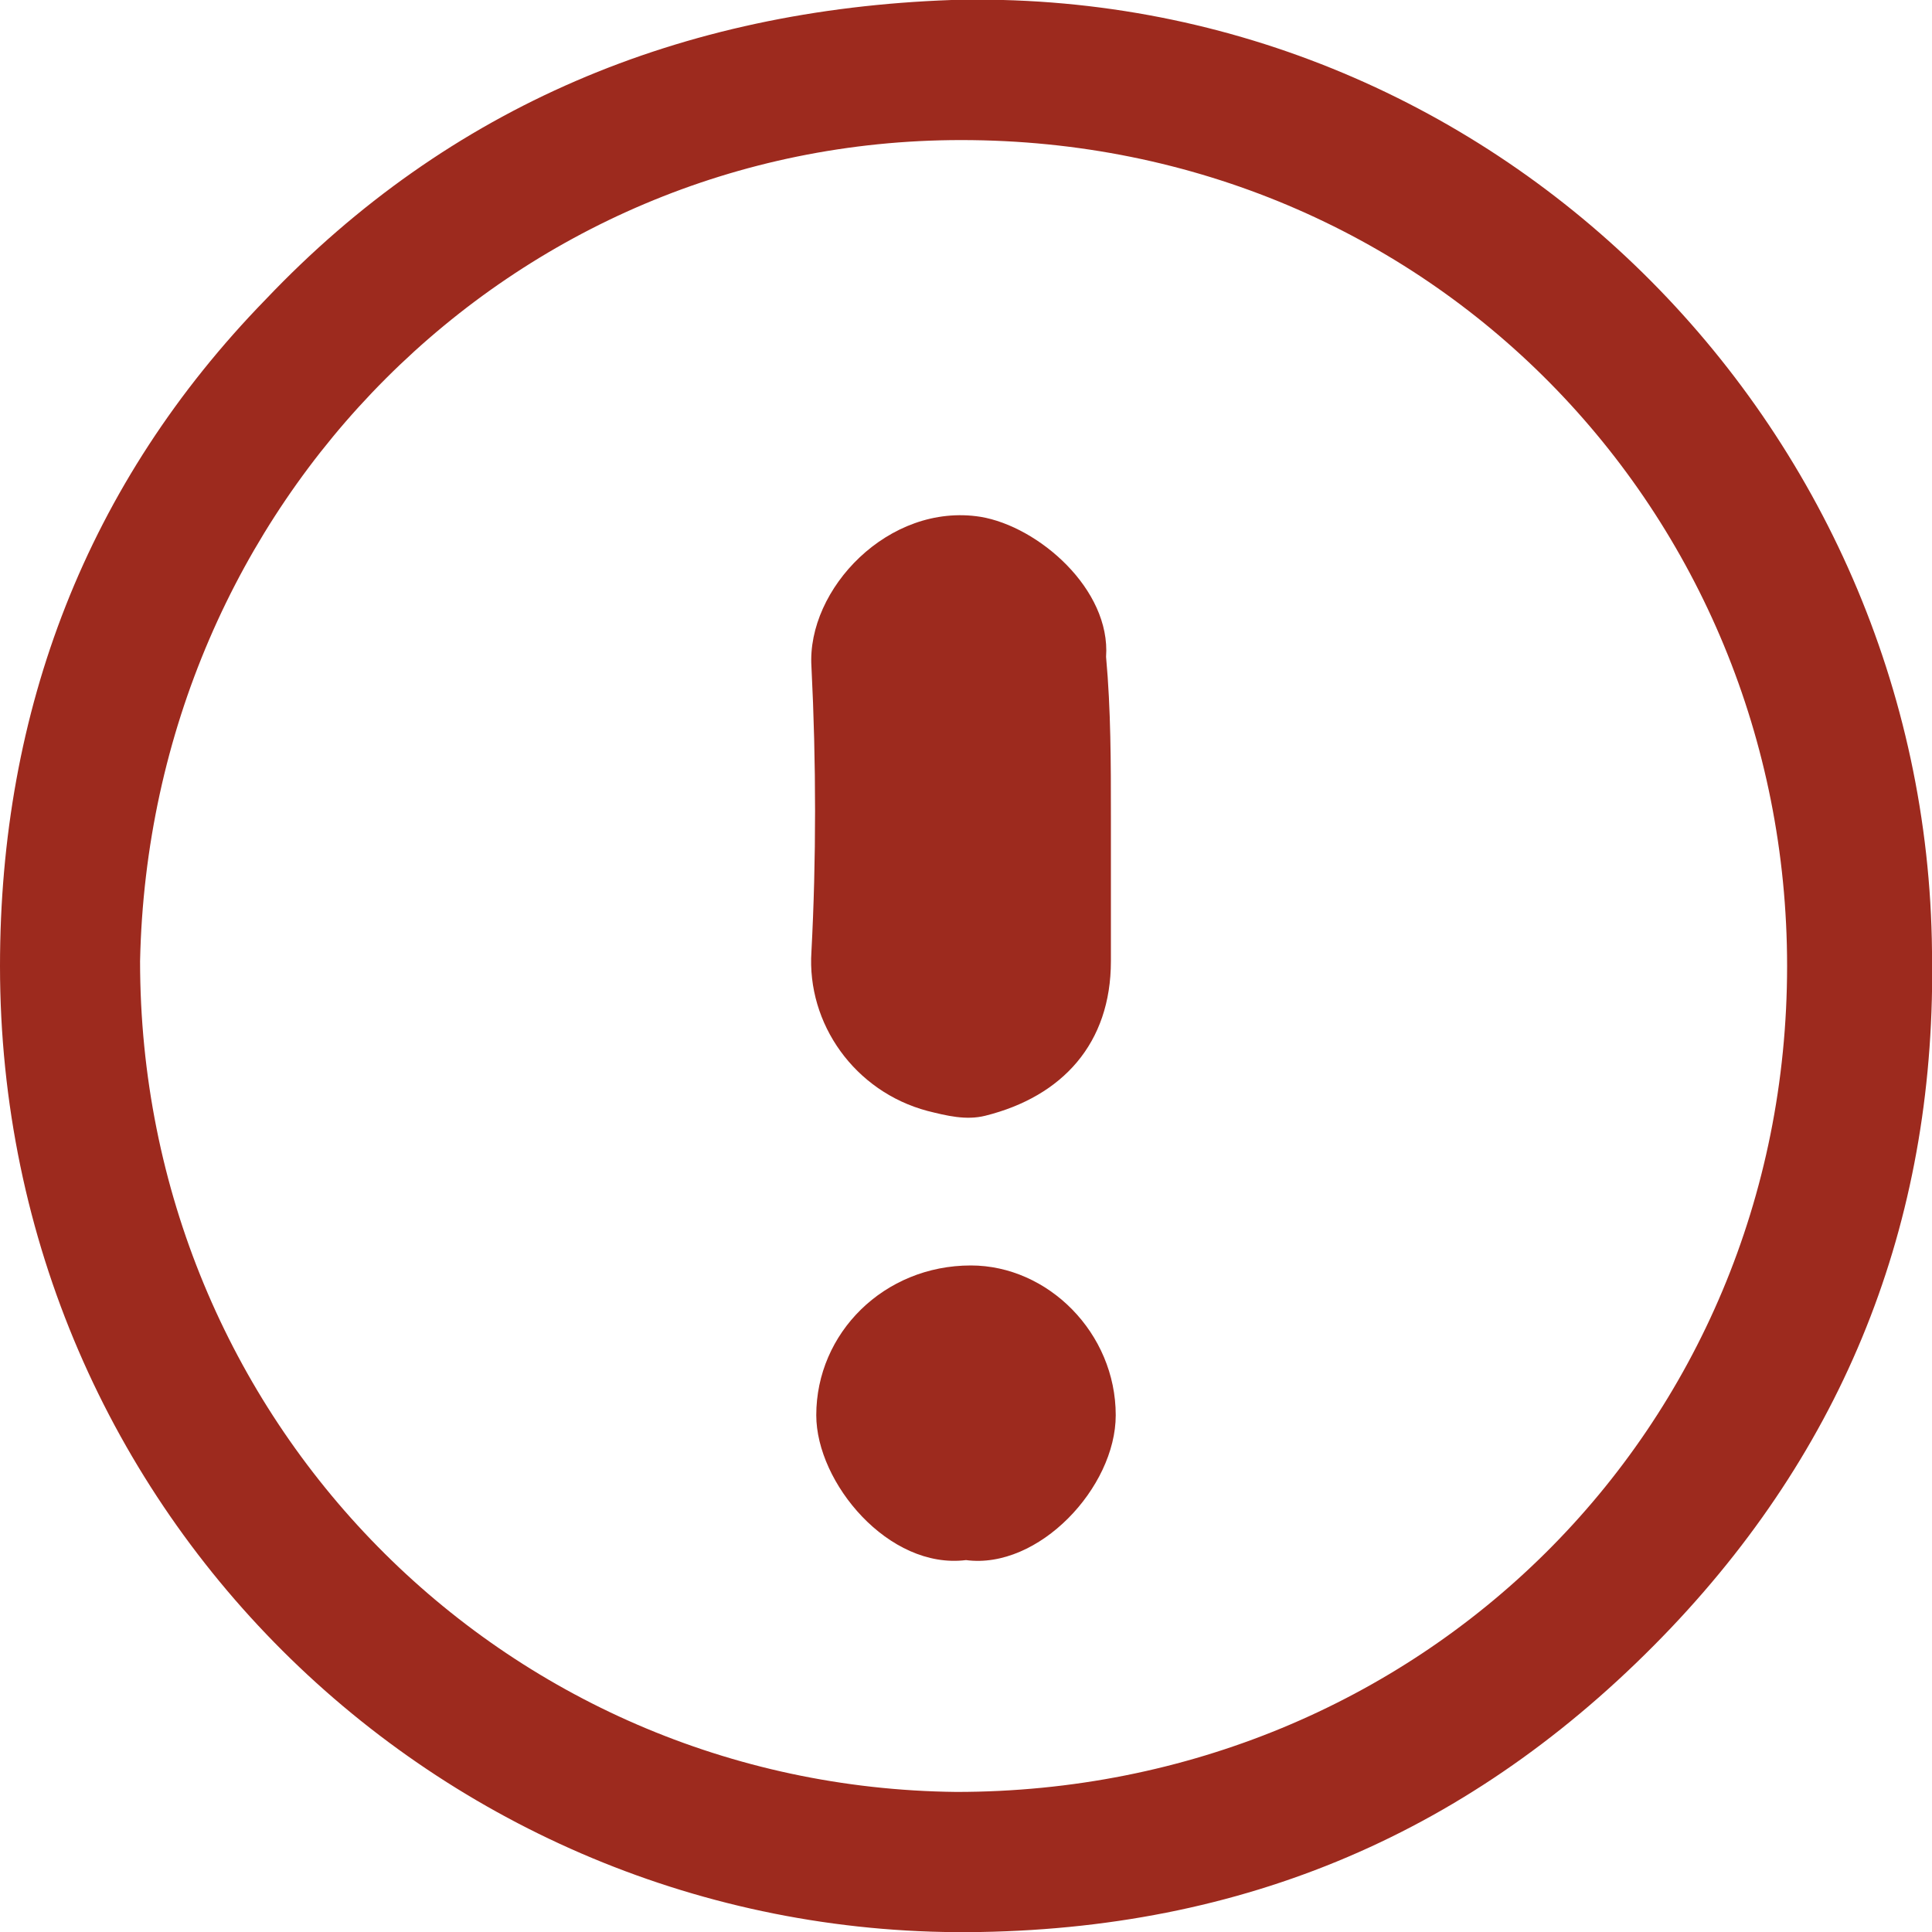 <?xml version="1.0" encoding="utf-8"?>
<!-- Generator: Adobe Illustrator 27.0.0, SVG Export Plug-In . SVG Version: 6.00 Build 0)  -->
<svg version="1.1" id="Layer_1" xmlns="http://www.w3.org/2000/svg" xmlns:xlink="http://www.w3.org/1999/xlink" x="0px" y="0px"
	 viewBox="0 0 40 40" style="enable-background:new 0 0 40 40;" xml:space="preserve">
<style type="text/css">
	.st0{fill:#9D2A1E;}
</style>
<g>
	<path class="st0" d="M0,20c0-5.3,1.8-10,5.5-13.8c3.8-4,8.6-6,14.2-6.2C30.9-0.3,39.9,8.8,40,19.7c0.1,5.4-1.7,10.1-5.4,14
		c-3.9,4.1-8.6,6.2-14.3,6.3C9.3,40.2,0,31.4,0,20z M2.9,19.9c0,9.5,7.5,17.1,16.9,17.2C29.4,37.1,37,29.6,37,20
		c0-9.4-7.4-17.1-17.1-17.1C10.6,2.9,3.1,10.4,2.9,19.9z"/>
	<path class="st0" d="M23,16.9c0,1,0,2,0,3c0,1.7-1,2.8-2.6,3.2c-0.4,0.1-0.8,0-1.2-0.1c-1.5-0.4-2.5-1.8-2.4-3.3
		c0.1-1.9,0.1-3.9,0-5.9c-0.1-1.6,1.6-3.4,3.5-3.1c1.2,0.2,2.7,1.5,2.6,2.9C23,14.7,23,15.8,23,16.9C23,16.9,23,16.9,23,16.9z"/>
	<path class="st0" d="M20,32.3c-1.6,0.2-3.1-1.6-3.1-3c0-1.7,1.4-3.1,3.2-3.1c1.6,0,3,1.4,3,3.1C23.1,30.8,21.5,32.5,20,32.3z"/>
</g>
</svg>
